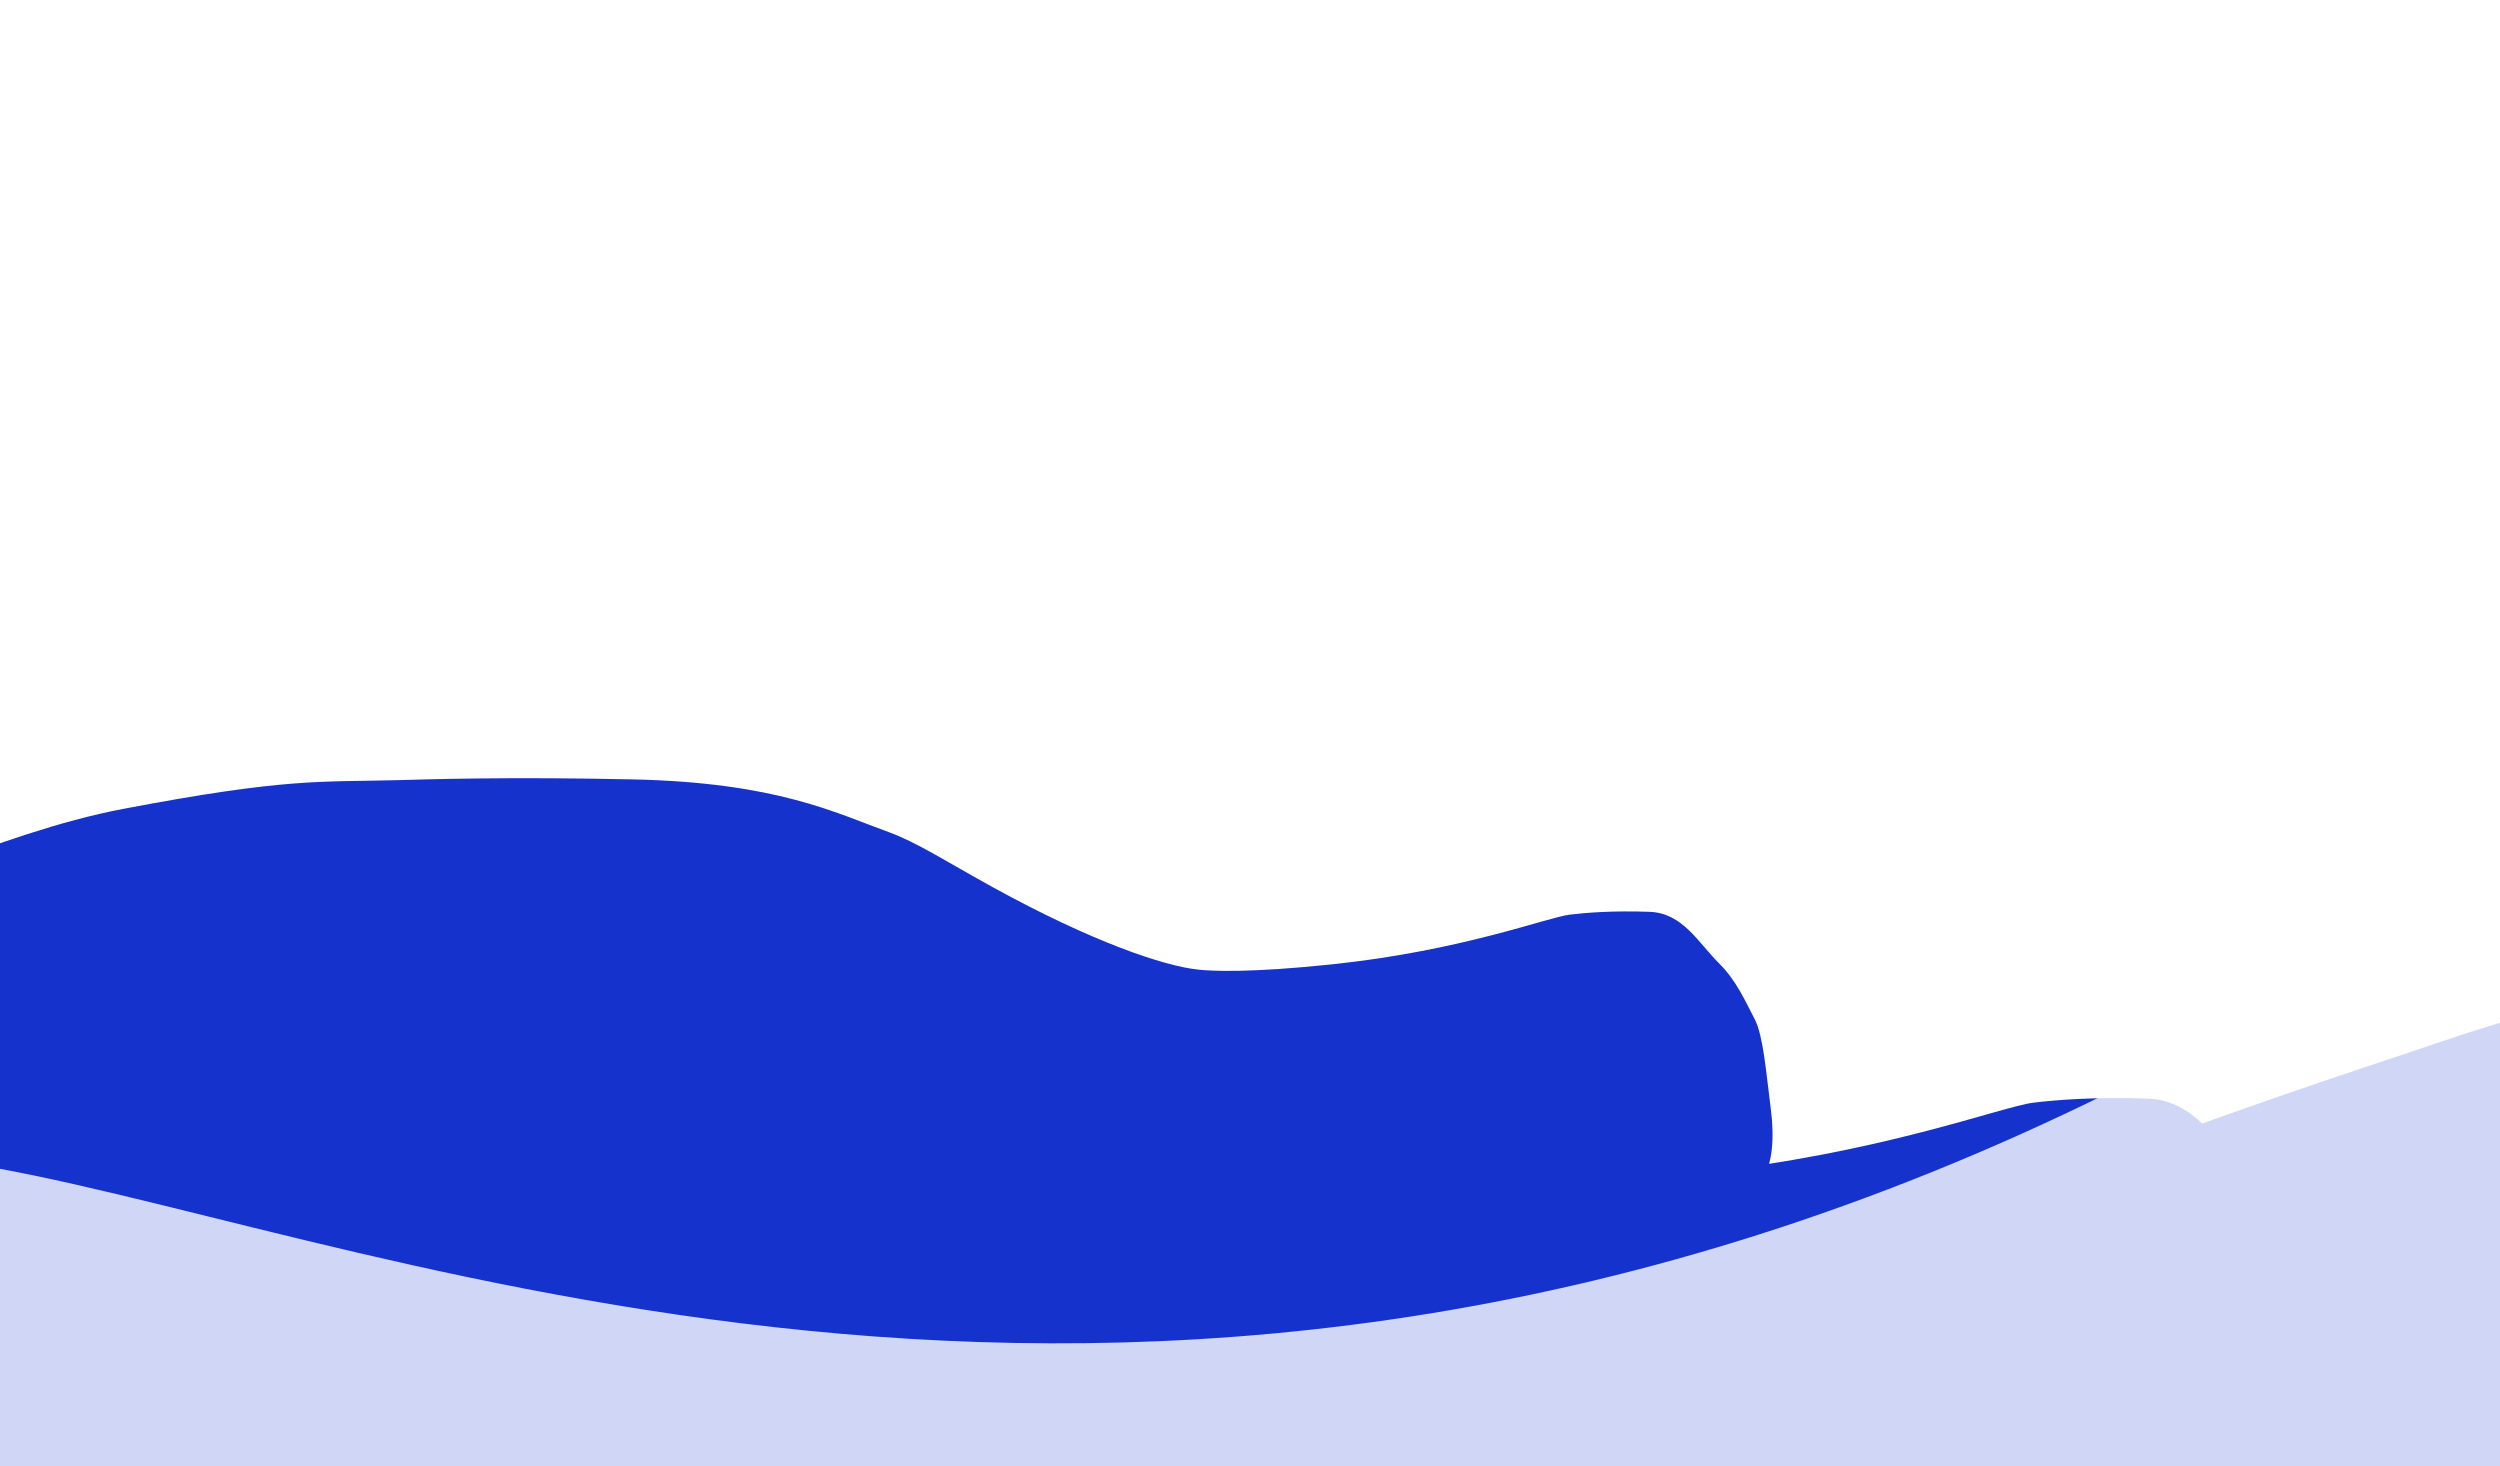 <svg width="1330" height="780" viewBox="0 0 1330 780" fill="none" xmlns="http://www.w3.org/2000/svg">
<g filter="url(#filter0_f_4_2496)">
<path d="M-115.948 500.125C-157.016 526.032 -184.65 543.518 -198.565 561.138C-213.067 568.946 -221.079 577.823 -226.094 588.59C-231.138 600.893 -236.804 636.478 -237.629 682.896C-238.126 710.838 -238.126 762.229 -237.614 789.059C-237.102 815.889 -236.304 818.131 -235.099 821.084C-229.03 835.956 -221.522 853.538 -210.477 862.975C-197.887 873.731 -185.528 883.717 -136.339 892.297C-81.176 901.919 -43.18 906.427 -32.73 907.436C-21.209 908.548 16.74 912.173 73.47 908.148C120.501 904.811 150.478 900.055 175.784 894.766C244.922 880.317 267.306 874.925 306.651 857.691C331.183 846.946 350.105 838.925 377.898 823.208C401.541 809.838 419.879 796.522 435.109 788.736C454.671 778.736 464.714 770.589 478.751 765.399C492.862 760.182 522.279 749.924 549.681 743.119C603.338 729.793 634.119 723.58 652.477 716.812C677.612 707.546 693.87 695.995 753.436 689.014C785.137 685.299 819.633 681.022 841.278 676.4C879.409 668.257 902.919 669.003 911.953 661.572C916.455 657.868 921.162 653.664 925.009 647.823C934.527 633.374 946.521 624.356 942.026 589.581C939.527 570.237 938.061 550.935 933.488 542.172C928.443 532.506 923.632 521.576 914.889 512.873C903.324 501.36 895.23 485.757 877.647 485.097C858.085 484.363 843.218 485.592 835.029 486.599C822.996 488.078 778.147 505.653 709.252 512.962C664.269 517.734 644.407 516.544 637.779 515.876C619.121 513.996 580.718 500.898 528.222 472.027C504.699 459.09 487.659 448.071 473.089 442.794C444.37 432.394 413.303 416.316 336.665 414.64C269.499 413.172 226.676 414.633 211.987 415.03C170.408 416.153 153.178 413.664 65.79 430.28C30.806 436.932 -1.895 449.201 -34.974 461.059L-35.255 461.16C-52.726 467.423 -79.092 476.875 -115.948 500.125Z" fill="#1632CD"/>
</g>
<g filter="url(#filter1_f_4_2496)">
<path d="M-276.655 605.936C-335.318 642.916 -374.792 667.876 -394.669 693.027C-415.385 704.173 -426.829 716.844 -433.992 732.214C-441.199 749.775 -449.291 800.569 -450.47 866.827C-451.18 906.713 -451.18 980.069 -450.449 1018.37C-449.717 1056.66 -448.577 1059.86 -446.856 1064.08C-438.187 1085.31 -427.462 1110.41 -411.685 1123.88C-393.701 1139.23 -376.047 1153.48 -305.782 1165.73C-226.985 1179.46 -172.709 1185.9 -157.781 1187.34C-141.325 1188.93 -87.116 1194.1 -6.081 1188.36C61.101 1183.59 103.921 1176.8 140.07 1169.25C238.831 1148.63 270.805 1140.93 327.007 1116.33C362.05 1101 389.078 1089.55 428.779 1067.11C462.553 1048.03 488.747 1029.02 510.503 1017.91C538.446 1003.63 552.792 992.002 572.844 984.594C593 977.147 635.021 962.505 674.164 952.791C750.81 933.769 794.779 924.9 821.003 915.239C856.906 902.013 880.13 885.525 965.218 875.56C1010.5 870.257 1059.78 864.152 1090.7 857.555C1145.16 845.932 1178.75 846.997 1191.65 836.389C1198.08 831.102 1204.81 825.102 1210.3 816.764C1223.9 796.139 1241.03 783.267 1234.61 733.627C1231.04 706.015 1228.95 678.464 1222.41 665.955C1215.21 652.157 1208.33 636.556 1195.85 624.133C1179.32 607.699 1167.76 585.427 1142.65 584.485C1114.7 583.437 1093.47 585.192 1081.77 586.629C1064.58 588.741 1000.52 613.827 902.102 624.26C837.847 631.071 809.475 629.373 800.008 628.42C773.355 625.736 718.498 607.039 643.51 565.829C609.908 547.363 585.567 531.633 564.755 524.101C523.732 509.256 479.354 486.306 369.88 483.914C273.938 481.818 212.767 483.904 191.784 484.47C132.391 486.074 107.778 482.52 -17.052 506.239C-67.023 515.734 -113.736 533.246 -160.987 550.173L-161.389 550.317C-186.346 559.257 -224.008 572.748 -276.655 605.936Z" fill="#1632CD"/>
</g>
<g filter="url(#filter2_f_4_2496)">
<path d="M1598.95 496.388C1642.17 495.633 1671.26 495.152 1687.41 499.24C1702.44 498.315 1711.52 500.046 1718.1 503.69C1724.97 508.078 1736.39 523.702 1745.1 546.237C1750.34 559.803 1759.12 585.052 1763.22 598.403C1767.32 611.753 1766.95 613.117 1766.31 614.963C1763.12 624.263 1759.03 635.366 1750.21 643.629C1740.16 653.048 1730.19 662.012 1685.19 682.377C1634.73 705.217 1599.61 719.907 1589.91 723.834C1579.22 728.163 1543.99 742.404 1489.72 759.052C1444.73 772.854 1415.6 780.36 1390.79 786.07C1323.02 801.671 1300.95 806.371 1260.85 810.822C1235.84 813.597 1216.6 815.869 1187.66 817.272C1163.05 818.465 1143.45 817.943 1127.73 819.119C1107.55 820.628 1096.67 819.923 1082.53 821.982C1068.31 824.051 1038.77 828.67 1011.72 834.323C958.764 845.393 928.629 852.446 910.132 855.149C884.809 858.849 867.48 858.511 810.023 874.639C779.445 883.222 746.131 892.446 724.896 897.282C687.489 905.801 665.409 913.887 655.608 913.202C650.722 912.86 645.558 912.34 640.927 910.733C629.469 906.759 616.6 906.266 614.906 887.704C613.964 877.379 612.051 867.415 614.875 861.608C617.989 855.202 620.666 848.253 627.438 841.106C636.397 831.652 641.377 821.329 657.872 815.231C676.225 808.448 690.477 804.17 698.384 801.976C710.003 798.753 755.367 792.662 821.691 773.633C864.995 761.208 883.553 754.102 889.699 751.598C907.002 744.548 941.039 725.504 985.695 694.083C1005.7 680.004 1019.92 668.995 1032.78 661.619C1058.13 647.079 1084.73 628.98 1156.83 602.994C1220.02 580.22 1260.72 566.878 1274.66 562.25C1314.13 549.15 1329.98 542.27 1415.36 521.742C1449.54 513.524 1482.53 508.815 1515.79 503.781L1516.08 503.738C1533.65 501.079 1560.17 497.066 1598.95 496.388Z" fill="#1632CD"/>
</g>
<g style="mix-blend-mode:plus-lighter" opacity="0.8" filter="url(#filter3_f_4_2496)">
<path d="M225.395 1316.71C302.599 1321.07 387.78 1323.43 455.198 1361.3C610.329 1448.45 914.675 1581.36 1234.46 1509.91C2021.44 1334.08 2263.31 -444.008 1622.93 206.348C503.099 1343.62 -341.863 94.456 -116.93 914.811C-28.29 1238.09 120.032 1310.75 225.395 1316.71Z" fill="white"/>
</g>
<defs>
<filter id="filter0_f_4_2496" x="-642.948" y="9.052" width="1990.9" height="1305.9" filterUnits="userSpaceOnUse" color-interpolation-filters="sRGB">
<feFlood flood-opacity="0" result="BackgroundImageFix"/>
<feBlend mode="normal" in="SourceGraphic" in2="BackgroundImageFix" result="shape"/>
<feGaussianBlur stdDeviation="202.474" result="effect1_foregroundBlur_4_2496"/>
</filter>
<filter id="filter1_f_4_2496" x="-855.948" y="78.052" width="2496.9" height="1517.9" filterUnits="userSpaceOnUse" color-interpolation-filters="sRGB">
<feFlood flood-opacity="0" result="BackgroundImageFix"/>
<feBlend mode="normal" in="SourceGraphic" in2="BackgroundImageFix" result="shape"/>
<feGaussianBlur stdDeviation="202.474" result="effect1_foregroundBlur_4_2496"/>
</filter>
<filter id="filter2_f_4_2496" x="413.394" y="295.88" width="1553.31" height="817.362" filterUnits="userSpaceOnUse" color-interpolation-filters="sRGB">
<feFlood flood-opacity="0" result="BackgroundImageFix"/>
<feBlend mode="normal" in="SourceGraphic" in2="BackgroundImageFix" result="shape"/>
<feGaussianBlur stdDeviation="100" result="effect1_foregroundBlur_4_2496"/>
</filter>
<filter id="filter3_f_4_2496" x="-313.38" y="-96.06" width="2463" height="1786.32" filterUnits="userSpaceOnUse" color-interpolation-filters="sRGB">
<feFlood flood-opacity="0" result="BackgroundImageFix"/>
<feBlend mode="normal" in="SourceGraphic" in2="BackgroundImageFix" result="shape"/>
<feGaussianBlur stdDeviation="80" result="effect1_foregroundBlur_4_2496"/>
</filter>
</defs>
</svg>
